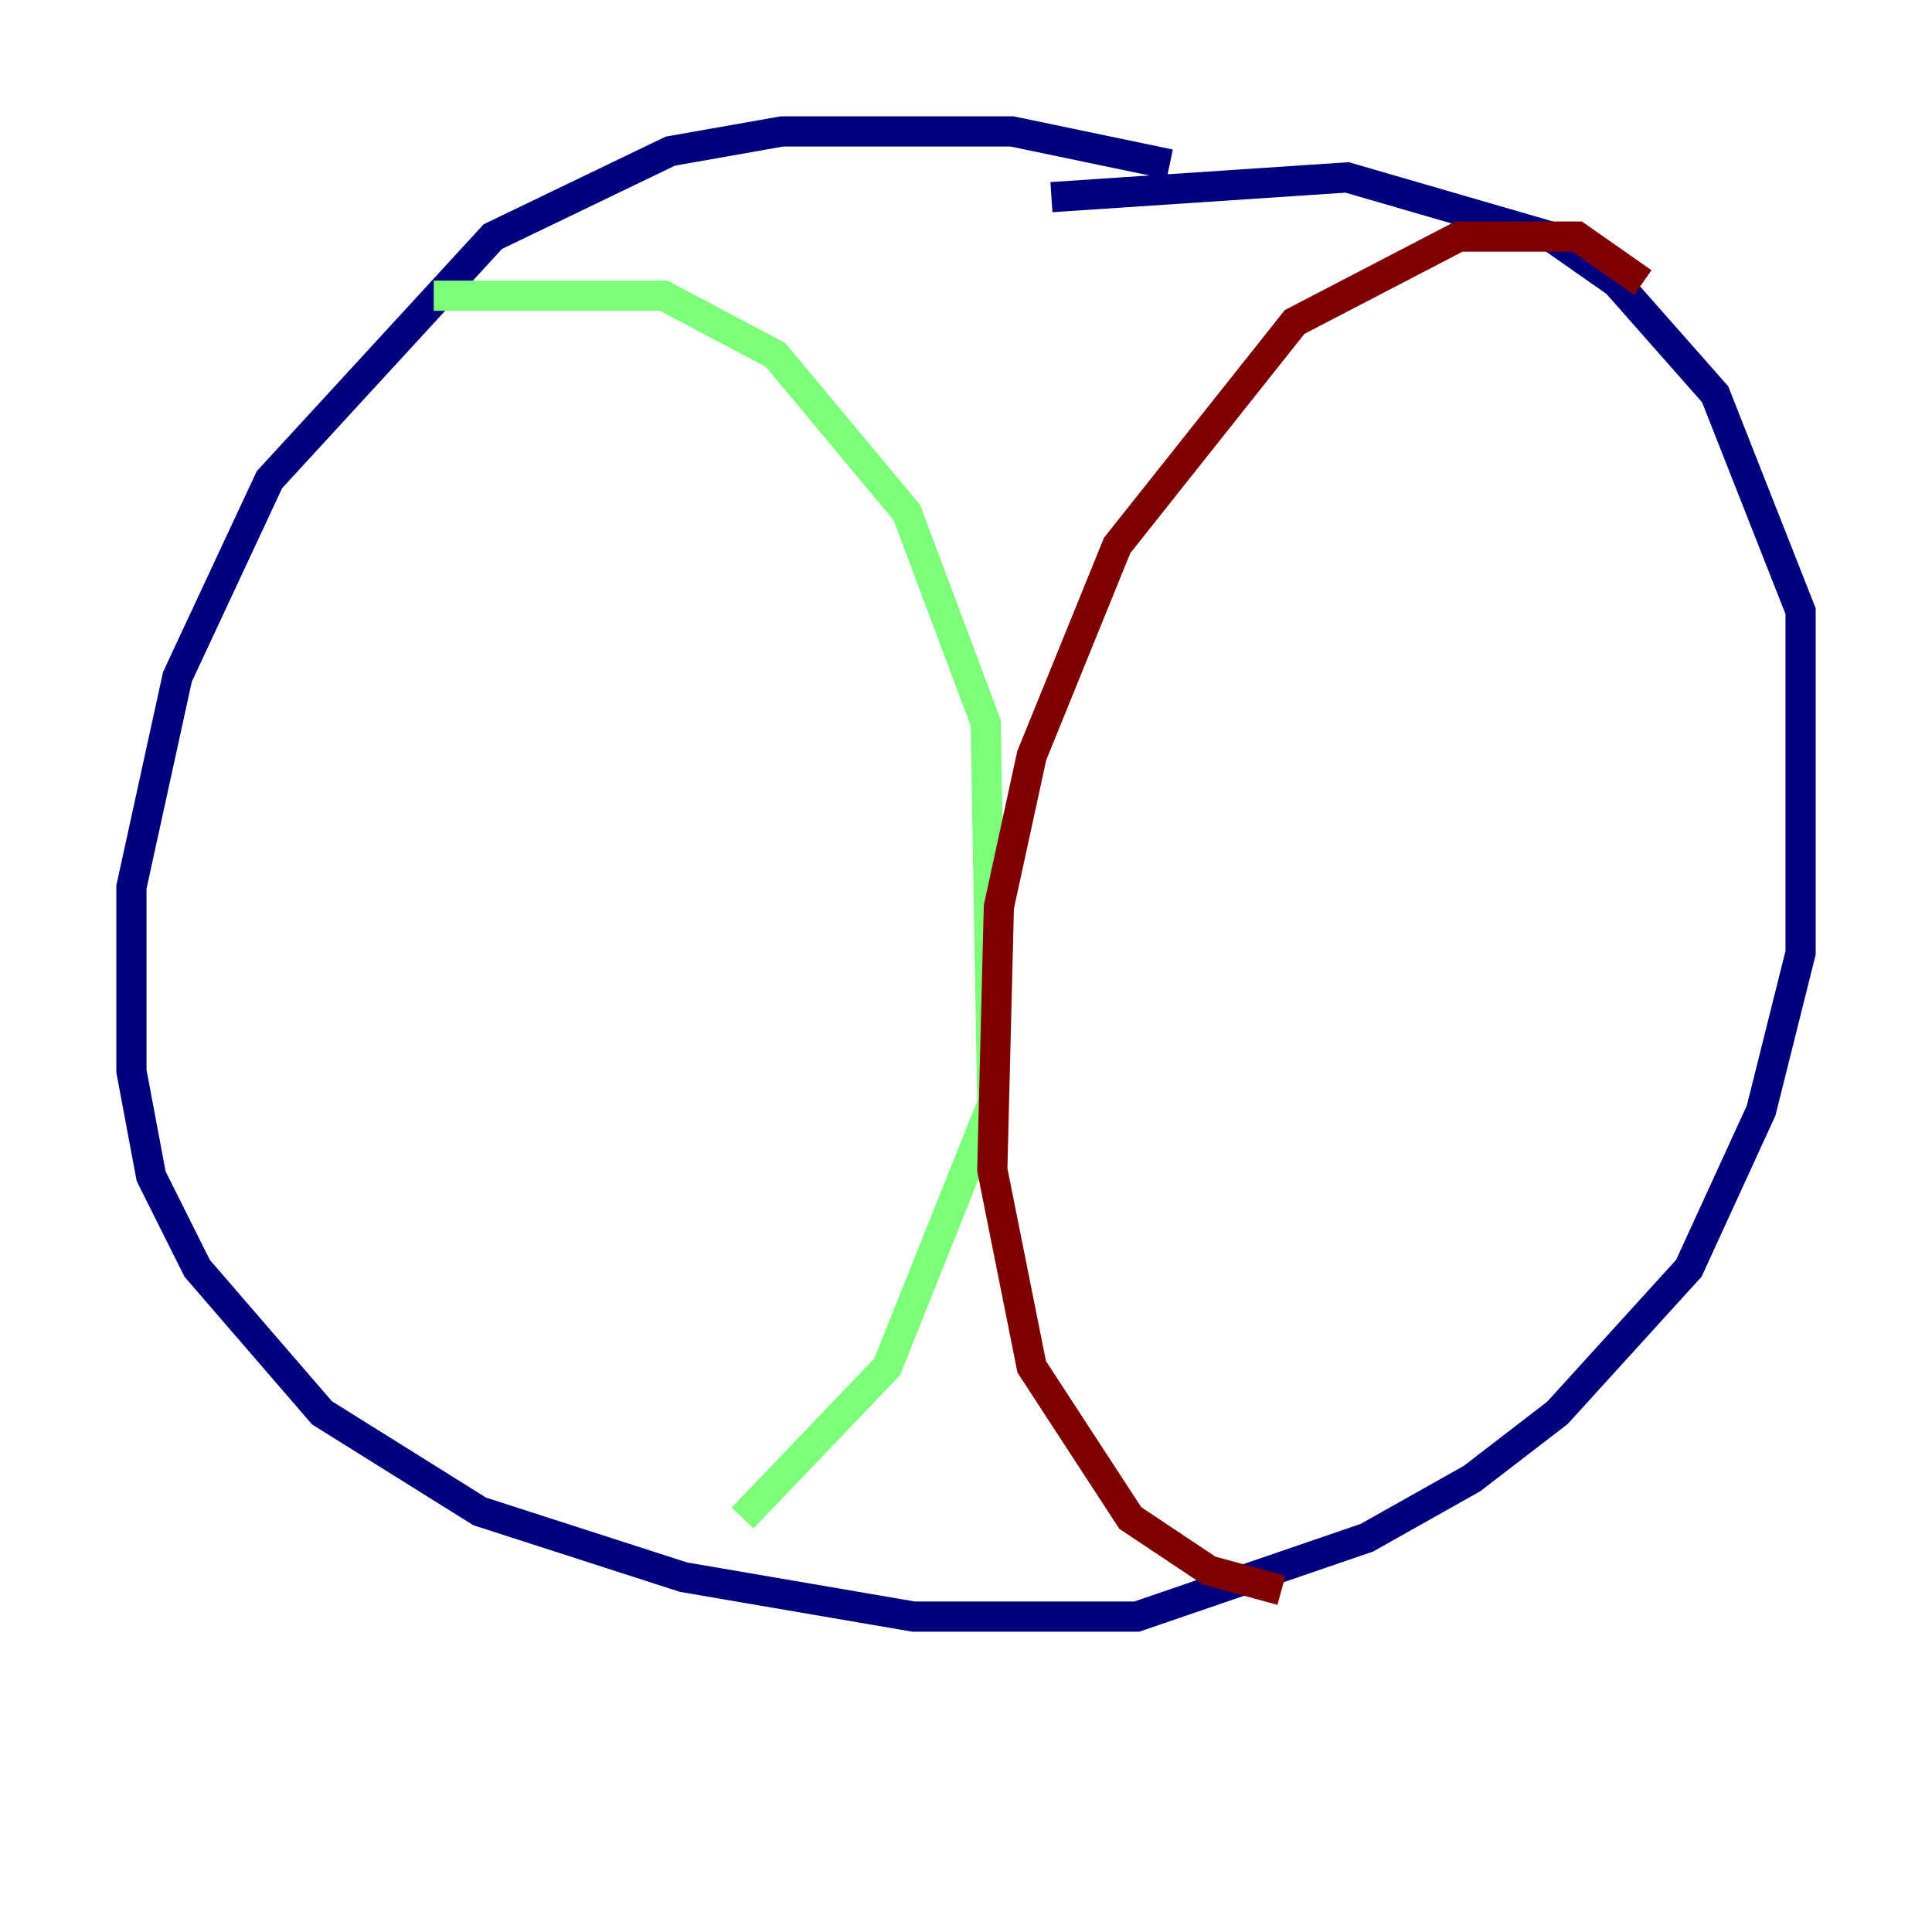 <?xml version="1.0" encoding="utf-8" ?>
<svg baseProfile="tiny" height="128" version="1.2" viewBox="0,0,128,128" width="128" xmlns="http://www.w3.org/2000/svg" xmlns:ev="http://www.w3.org/2001/xml-events" xmlns:xlink="http://www.w3.org/1999/xlink"><defs /><polyline fill="none" points="77.497,10.884 67.048,8.707 51.809,8.707 44.408,10.014 32.653,15.674 17.85,31.782 11.755,44.843 8.707,58.776 8.707,70.966 10.014,77.932 13.061,84.027 21.333,93.605 31.782,100.136 45.279,104.49 60.517,107.102 75.32,107.102 90.558,101.878 97.524,97.959 103.184,93.605 111.891,84.027 116.68,73.578 119.293,63.129 119.293,40.49 113.633,26.122 107.102,18.721 102.748,15.674 89.252,11.755 69.66,13.061" stroke="#00007f" stroke-width="2" /><polyline fill="none" points="28.735,19.592 43.973,19.592 51.374,23.51 60.082,33.959 65.306,47.891 65.742,73.143 58.776,90.558 49.197,100.571" stroke="#7cff79" stroke-width="2" /><polyline fill="none" points="108.844,18.721 104.49,15.674 96.653,15.674 85.769,21.333 74.014,36.136 68.354,50.068 66.177,60.082 65.742,77.497 68.354,90.558 74.884,100.571 80.109,104.054 84.898,105.361" stroke="#7f0000" stroke-width="2" /></svg>